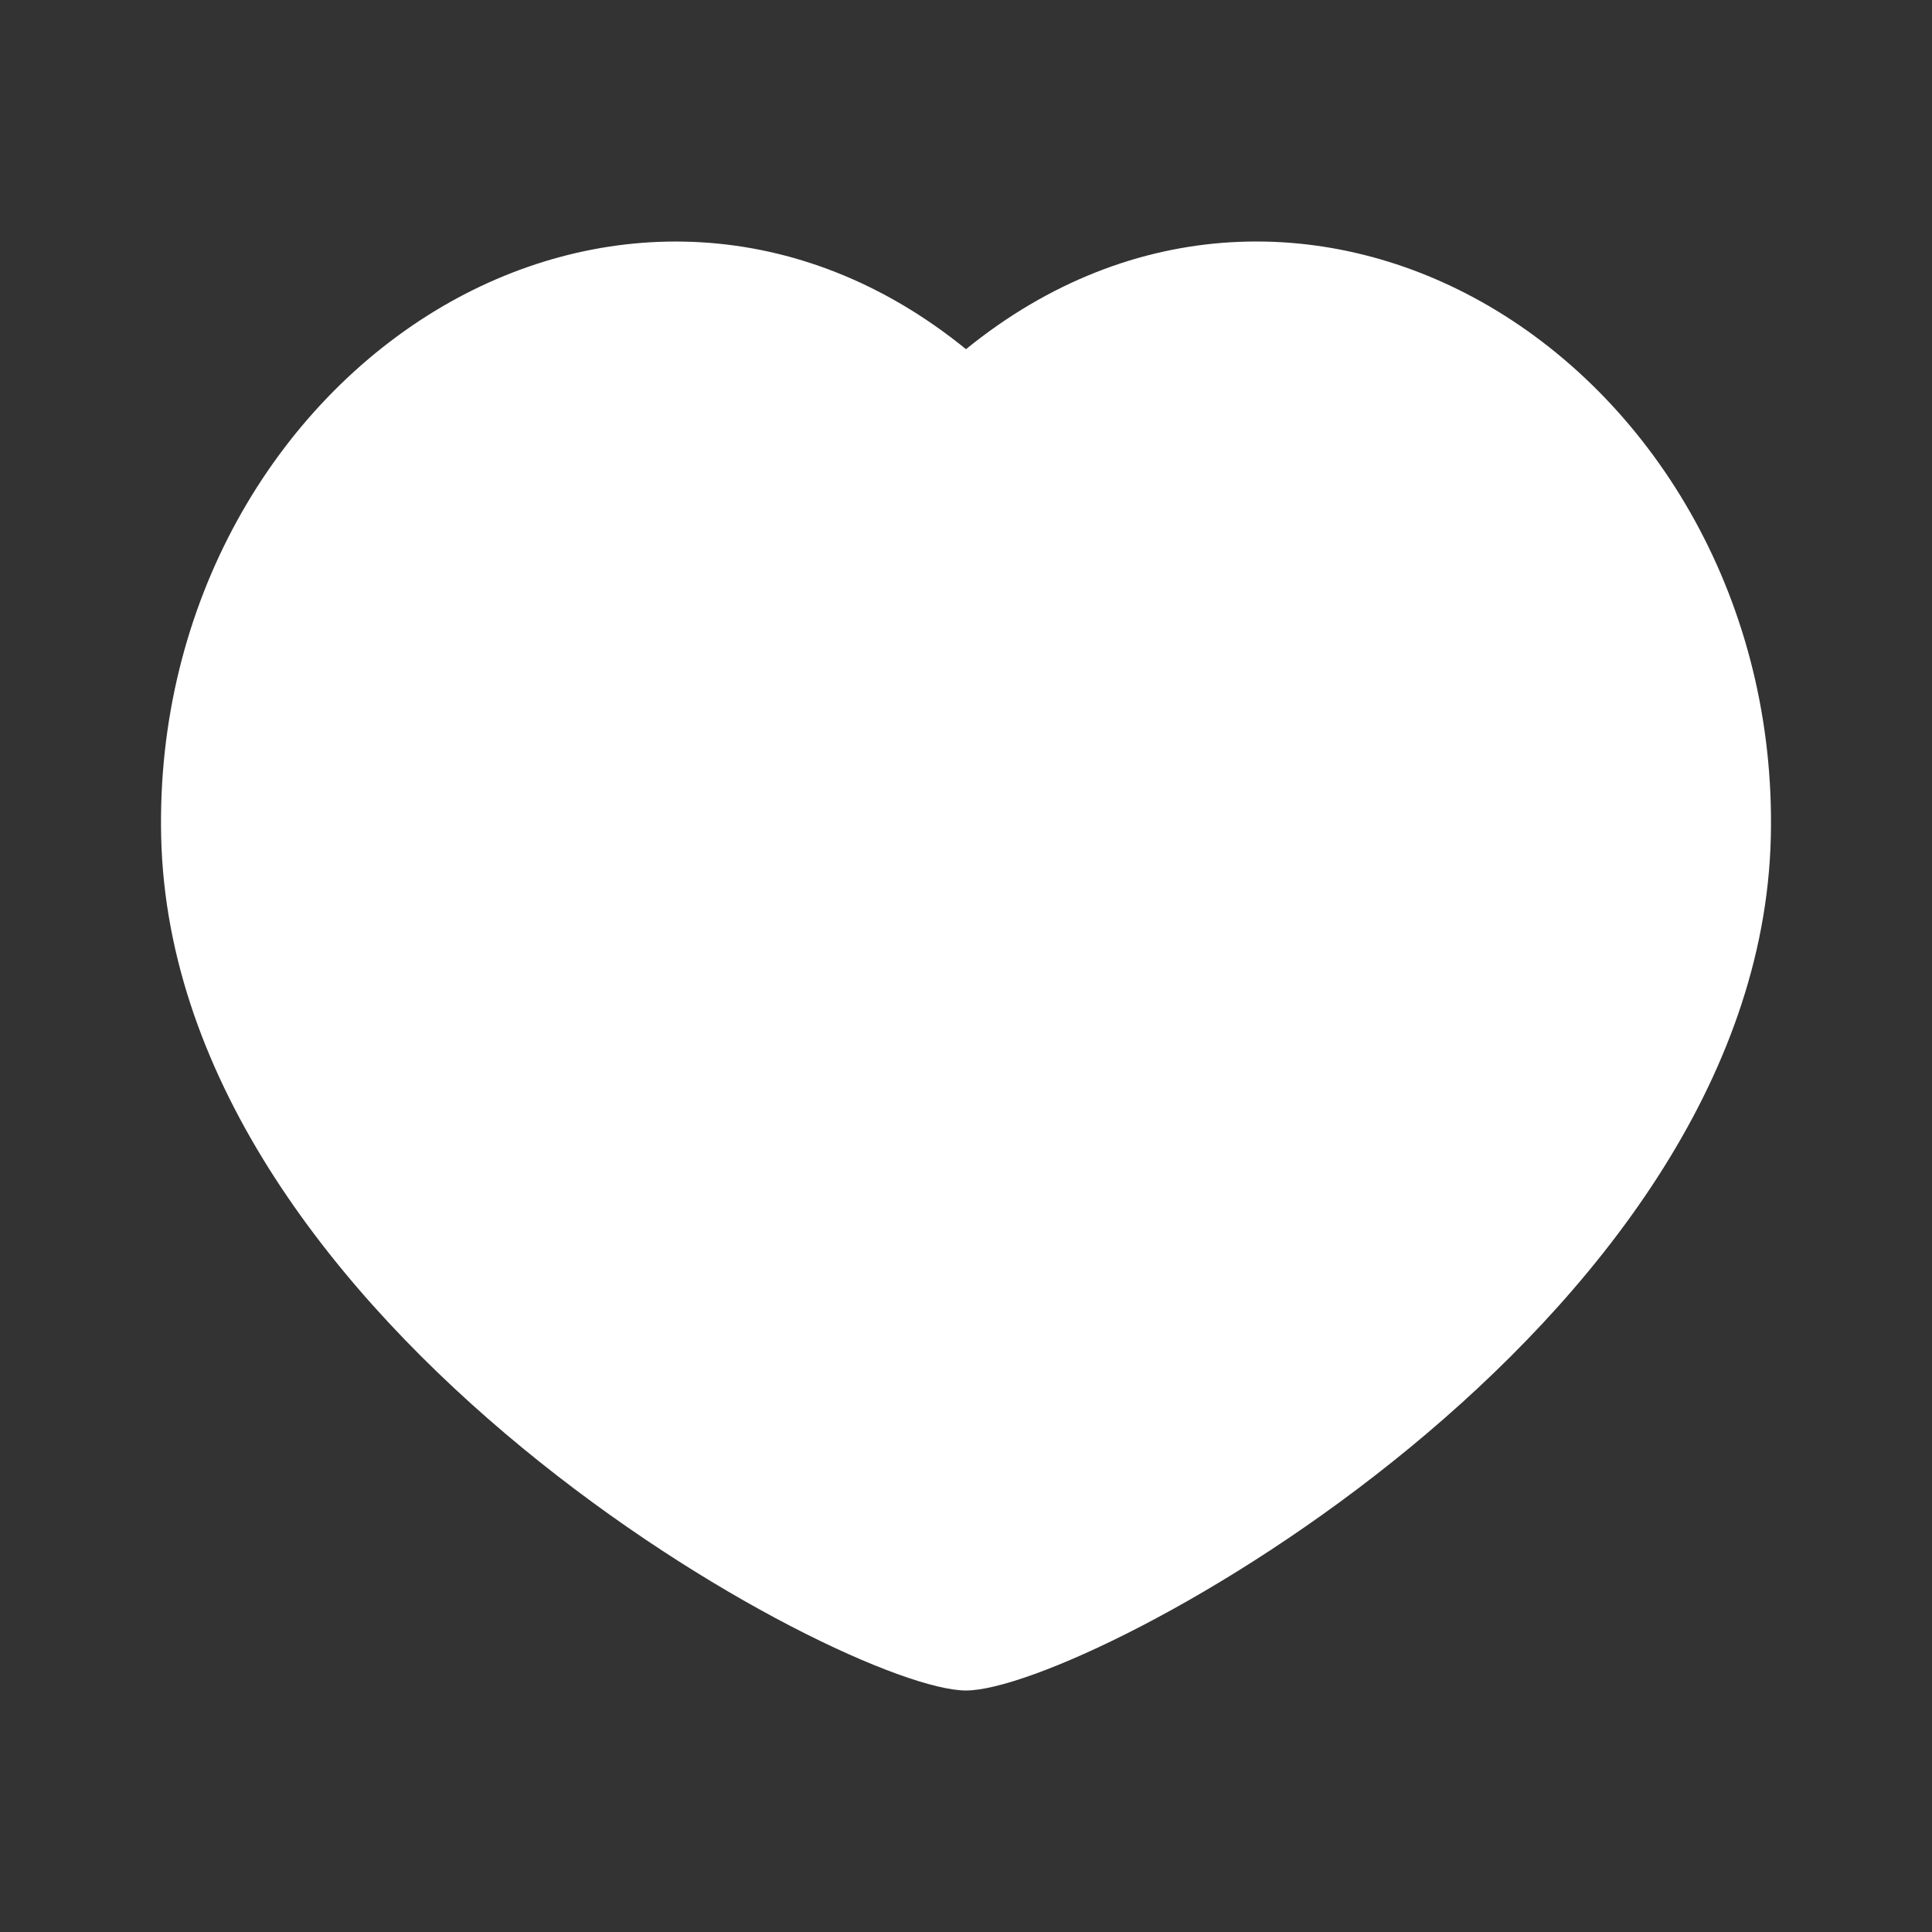 <svg width="38" height="38" viewBox="0 0 38 38" fill="none" xmlns="http://www.w3.org/2000/svg">
<rect x="0" y="0" width="38" height="38" fill="#333333" stroke="none"/>
<path d="M29.282 6.018C32.599 7.951 34.933 11.877 34.83 16.456C34.612 26.125 21.375 33.25 19 33.25C16.625 33.25 3.387 26.125 3.17 16.456C3.067 11.877 5.401 7.953 8.718 6.018C11.821 4.212 15.719 4.201 19 6.868C22.281 4.201 26.179 4.21 29.282 6.018Z" fill="white"/>
</svg>
